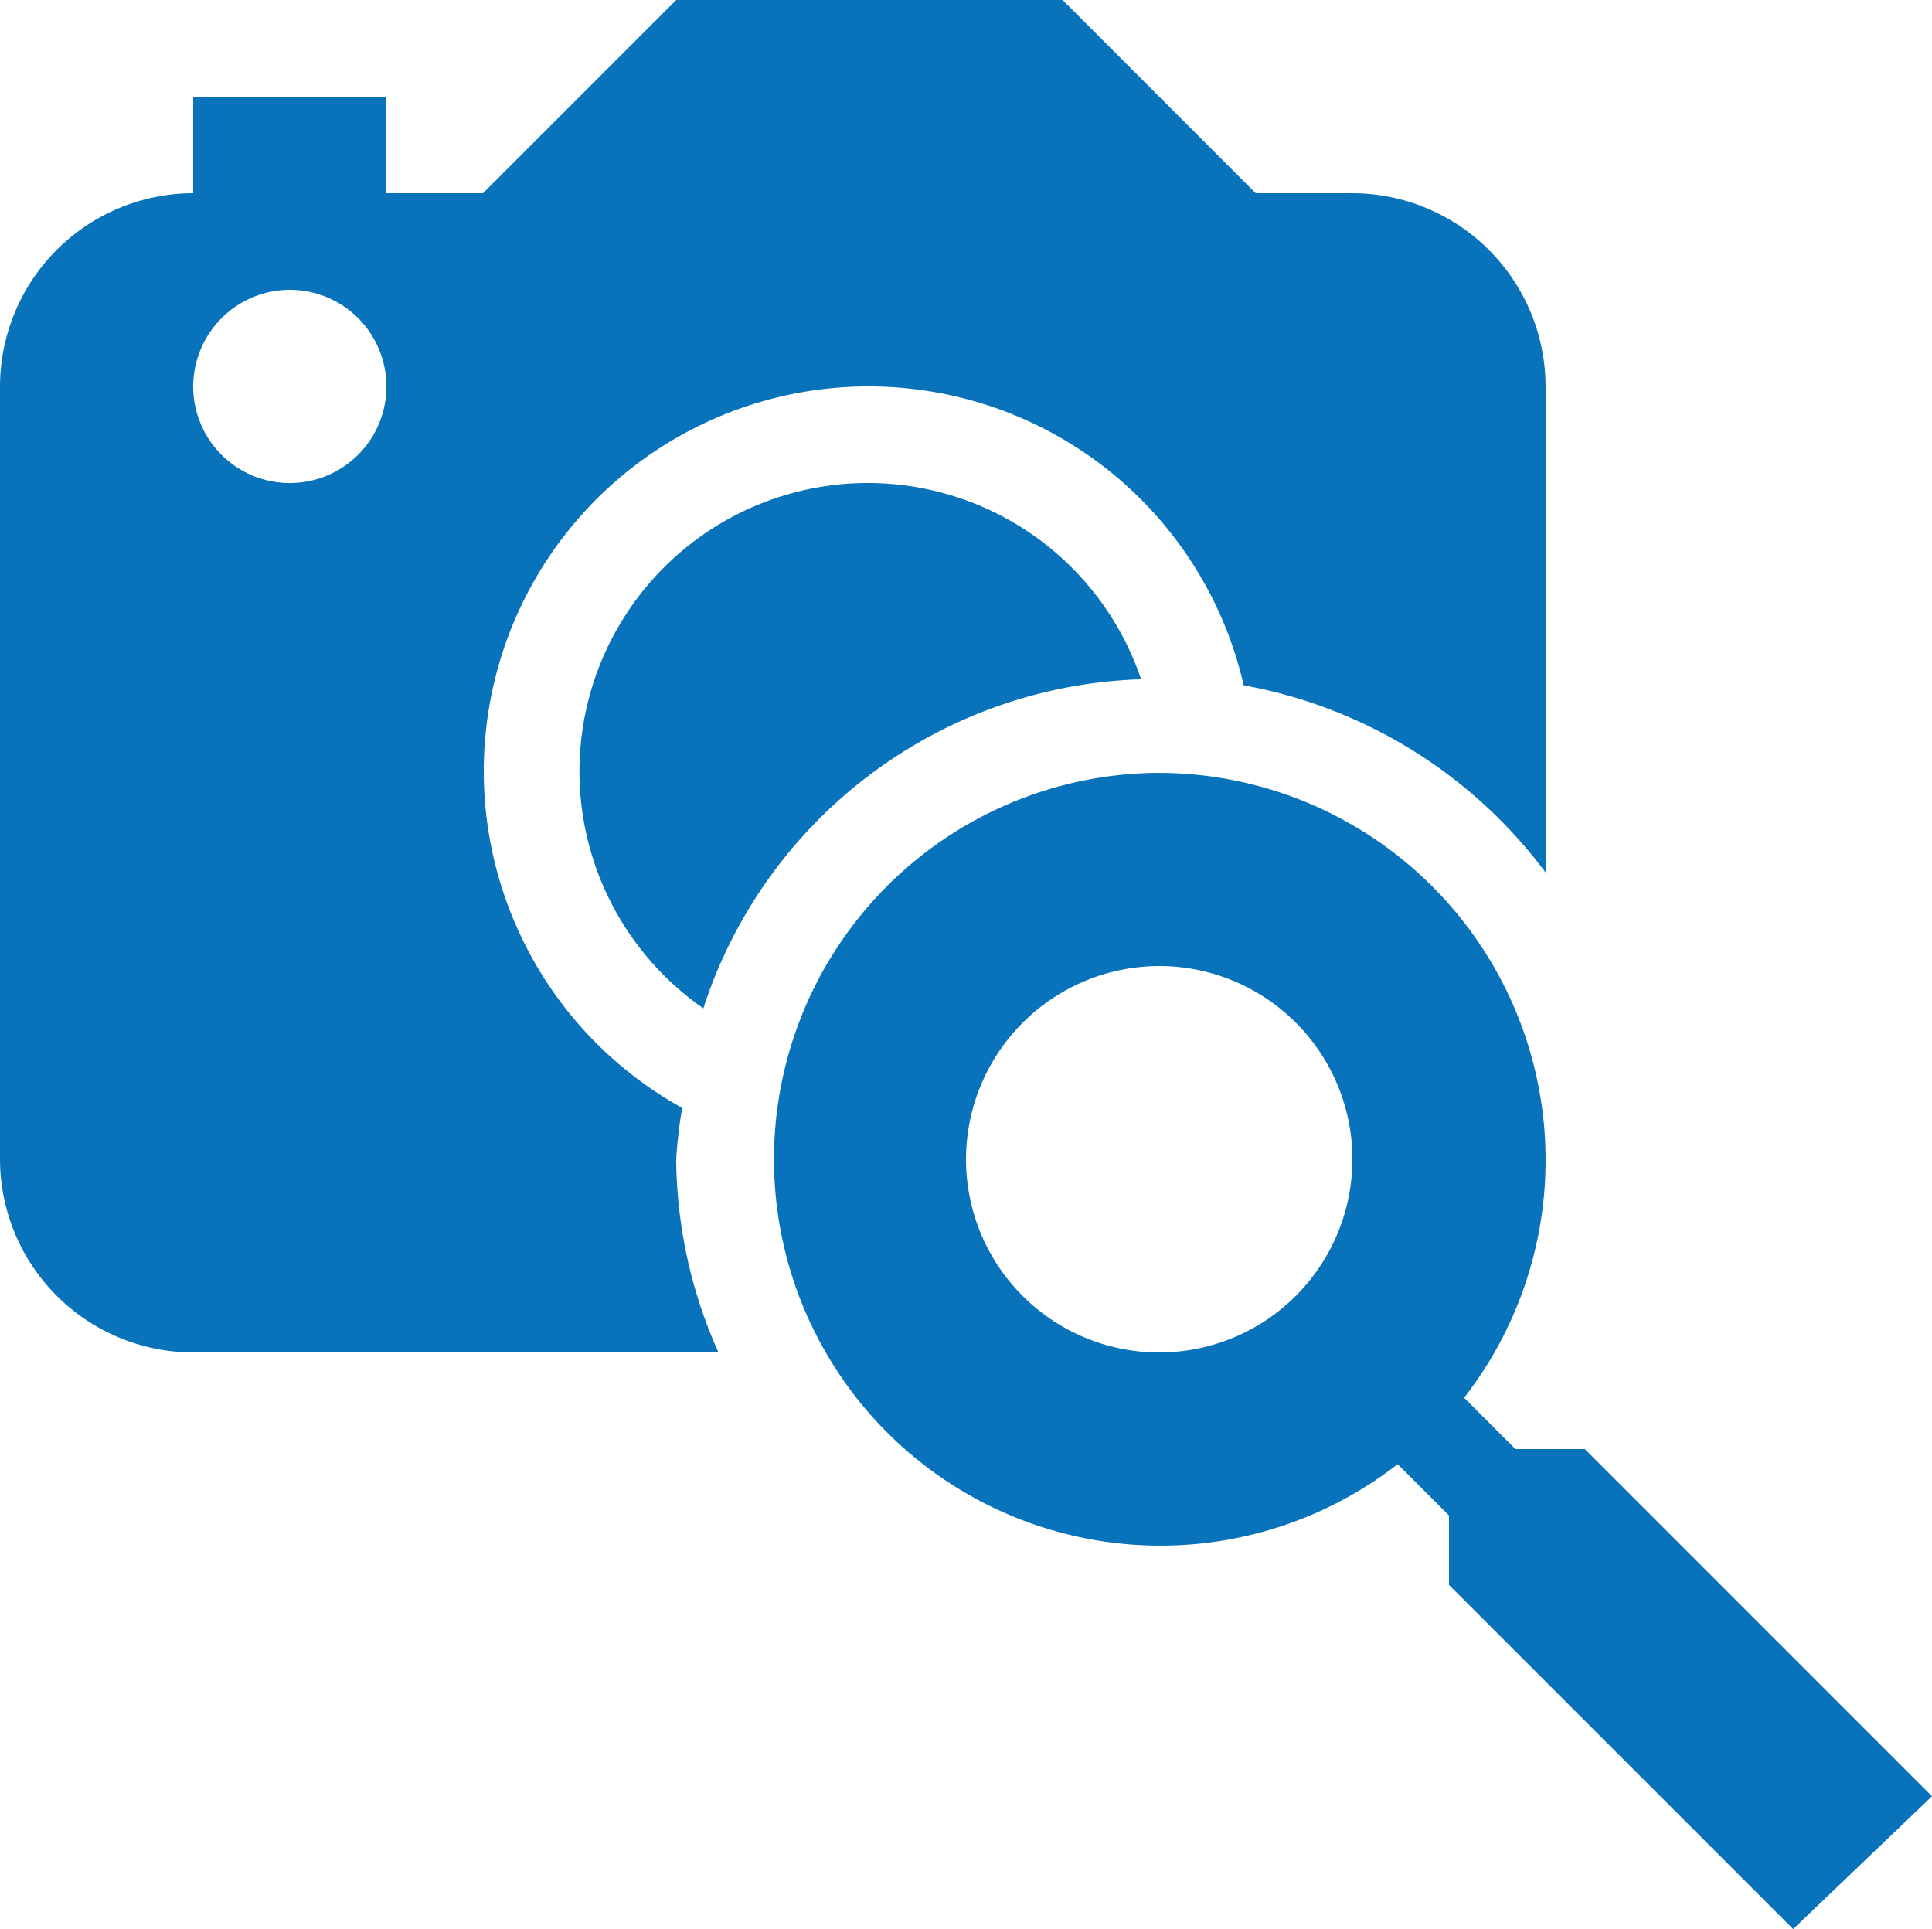 <svg id="icons8-camera-identification" xmlns="http://www.w3.org/2000/svg" width="64.312" height="64.212" viewBox="0 0 64.312 64.212">
  <path id="路径_10" data-name="路径 10" d="M24.509,2,18.078,8.431H14.862V5.216H8.431V8.431A6.444,6.444,0,0,0,2,14.862V40.587a6.444,6.444,0,0,0,6.431,6.431H25.916a15.978,15.978,0,0,1-1.407-6.431,15.46,15.46,0,0,1,.2-1.708A12.81,12.81,0,1,1,43.4,24.811a16.131,16.131,0,0,1,10.049,6.23V14.862a6.444,6.444,0,0,0-6.431-6.431H43.8L37.372,2ZM11.647,11.647a3.216,3.216,0,1,1-3.216,3.216A3.222,3.222,0,0,1,11.647,11.647ZM30.94,18.078a9.6,9.6,0,0,0-5.527,17.485A15.844,15.844,0,0,1,39.984,24.61,9.605,9.605,0,0,0,30.94,18.078Zm9.647,9.647a12.862,12.862,0,1,0,7.939,23.012l1.708,1.708v2.311L61.69,66.212l4.622-4.421L54.756,50.234H52.445l-1.708-1.708a12.89,12.89,0,0,0-10.149-20.8Zm0,6.431a6.431,6.431,0,1,1-6.431,6.431A6.444,6.444,0,0,1,40.587,34.156Z" transform="translate(-2 -2)" fill="#0872ba"/>
</svg>
